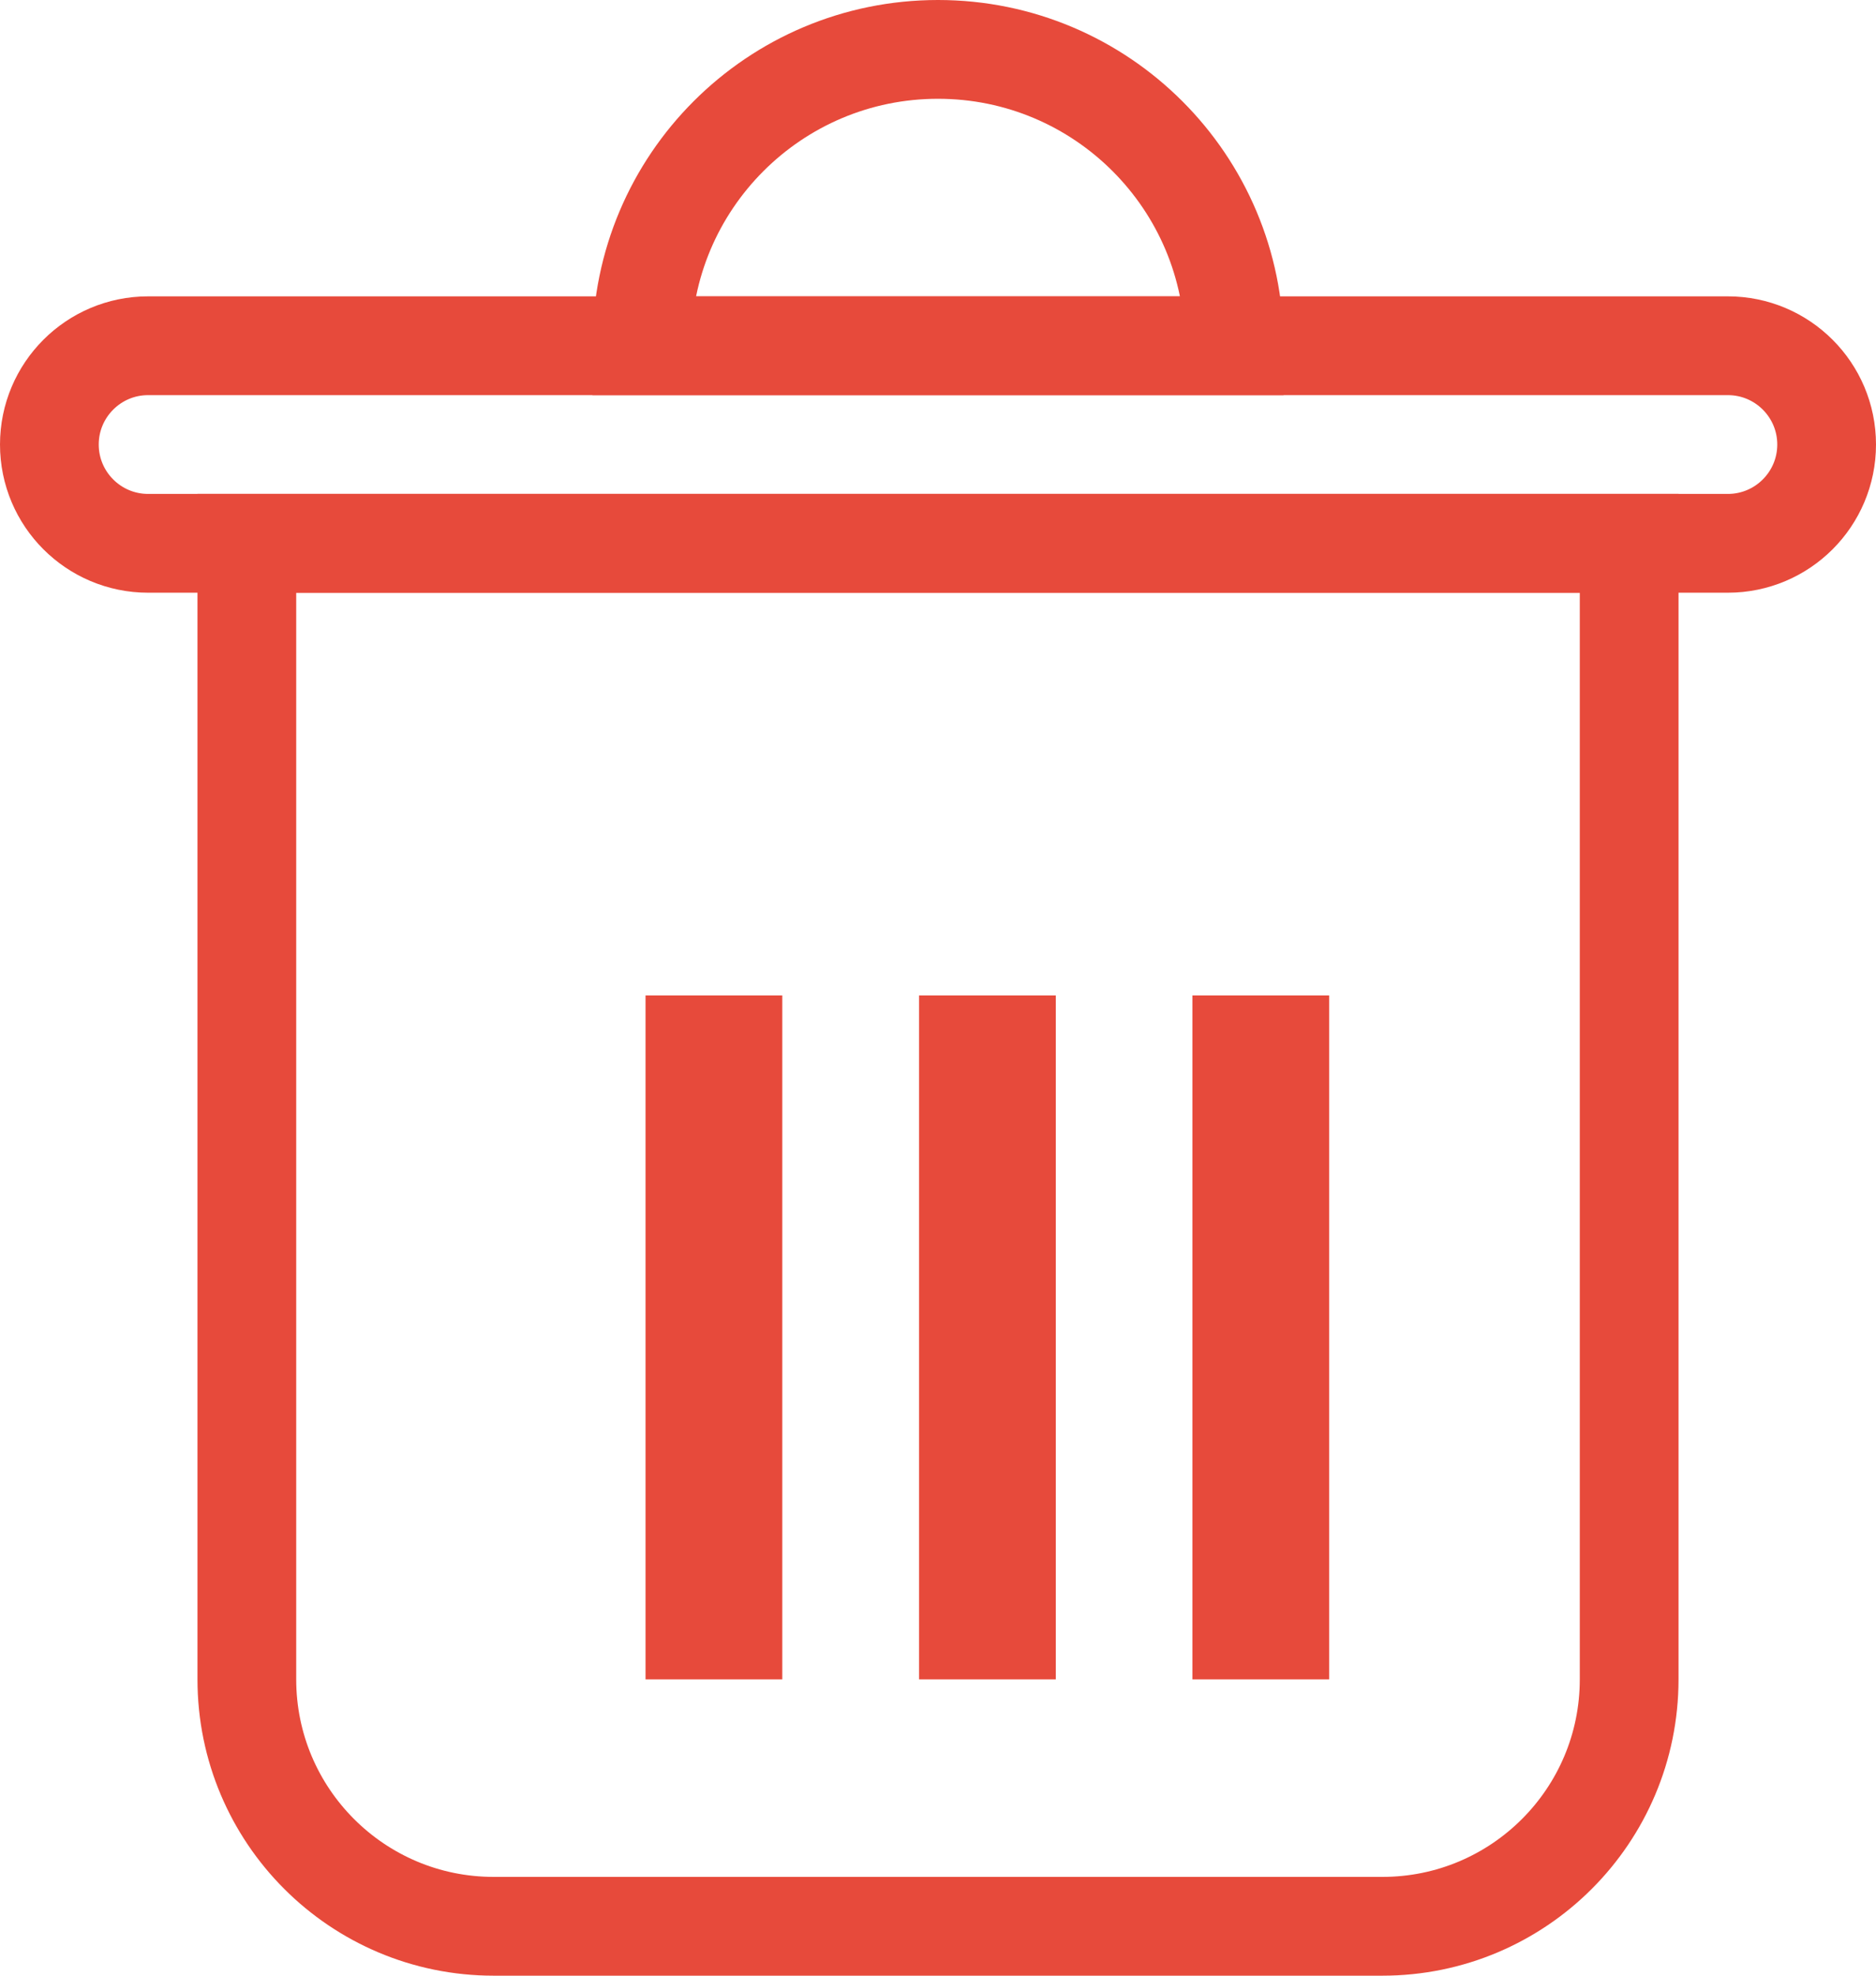 <svg width="19" height="20" viewBox="0 0 19 20" fill="none" xmlns="http://www.w3.org/2000/svg">
<path d="M16.5 5.5V17C16.5 18.381 15.381 19.5 14 19.5H5C3.619 19.5 2.5 18.381 2.5 17V5.5H16.5Z" stroke="#E74A3B"/>
<path d="M1.5 3.5H17.5C18.052 3.5 18.5 3.948 18.5 4.5C18.5 5.052 18.052 5.5 17.5 5.5H1.5C0.948 5.5 0.5 5.052 0.5 4.5C0.5 3.948 0.948 3.5 1.5 3.5Z" stroke="#E74A3B"/>
<path d="M9.5 0.5C11.157 0.5 12.5 1.843 12.5 3.5H6.5C6.5 1.843 7.843 0.5 9.5 0.5Z" stroke="#E74A3B"/>
<rect x="6.538" y="10.077" width="1.385" height="6.923" fill="#E74A3B"/>
<rect x="9.308" y="10.077" width="1.385" height="6.923" fill="#E74A3B"/>
<rect x="12.077" y="10.077" width="1.385" height="6.923" fill="#E74A3B"/>
</svg>
